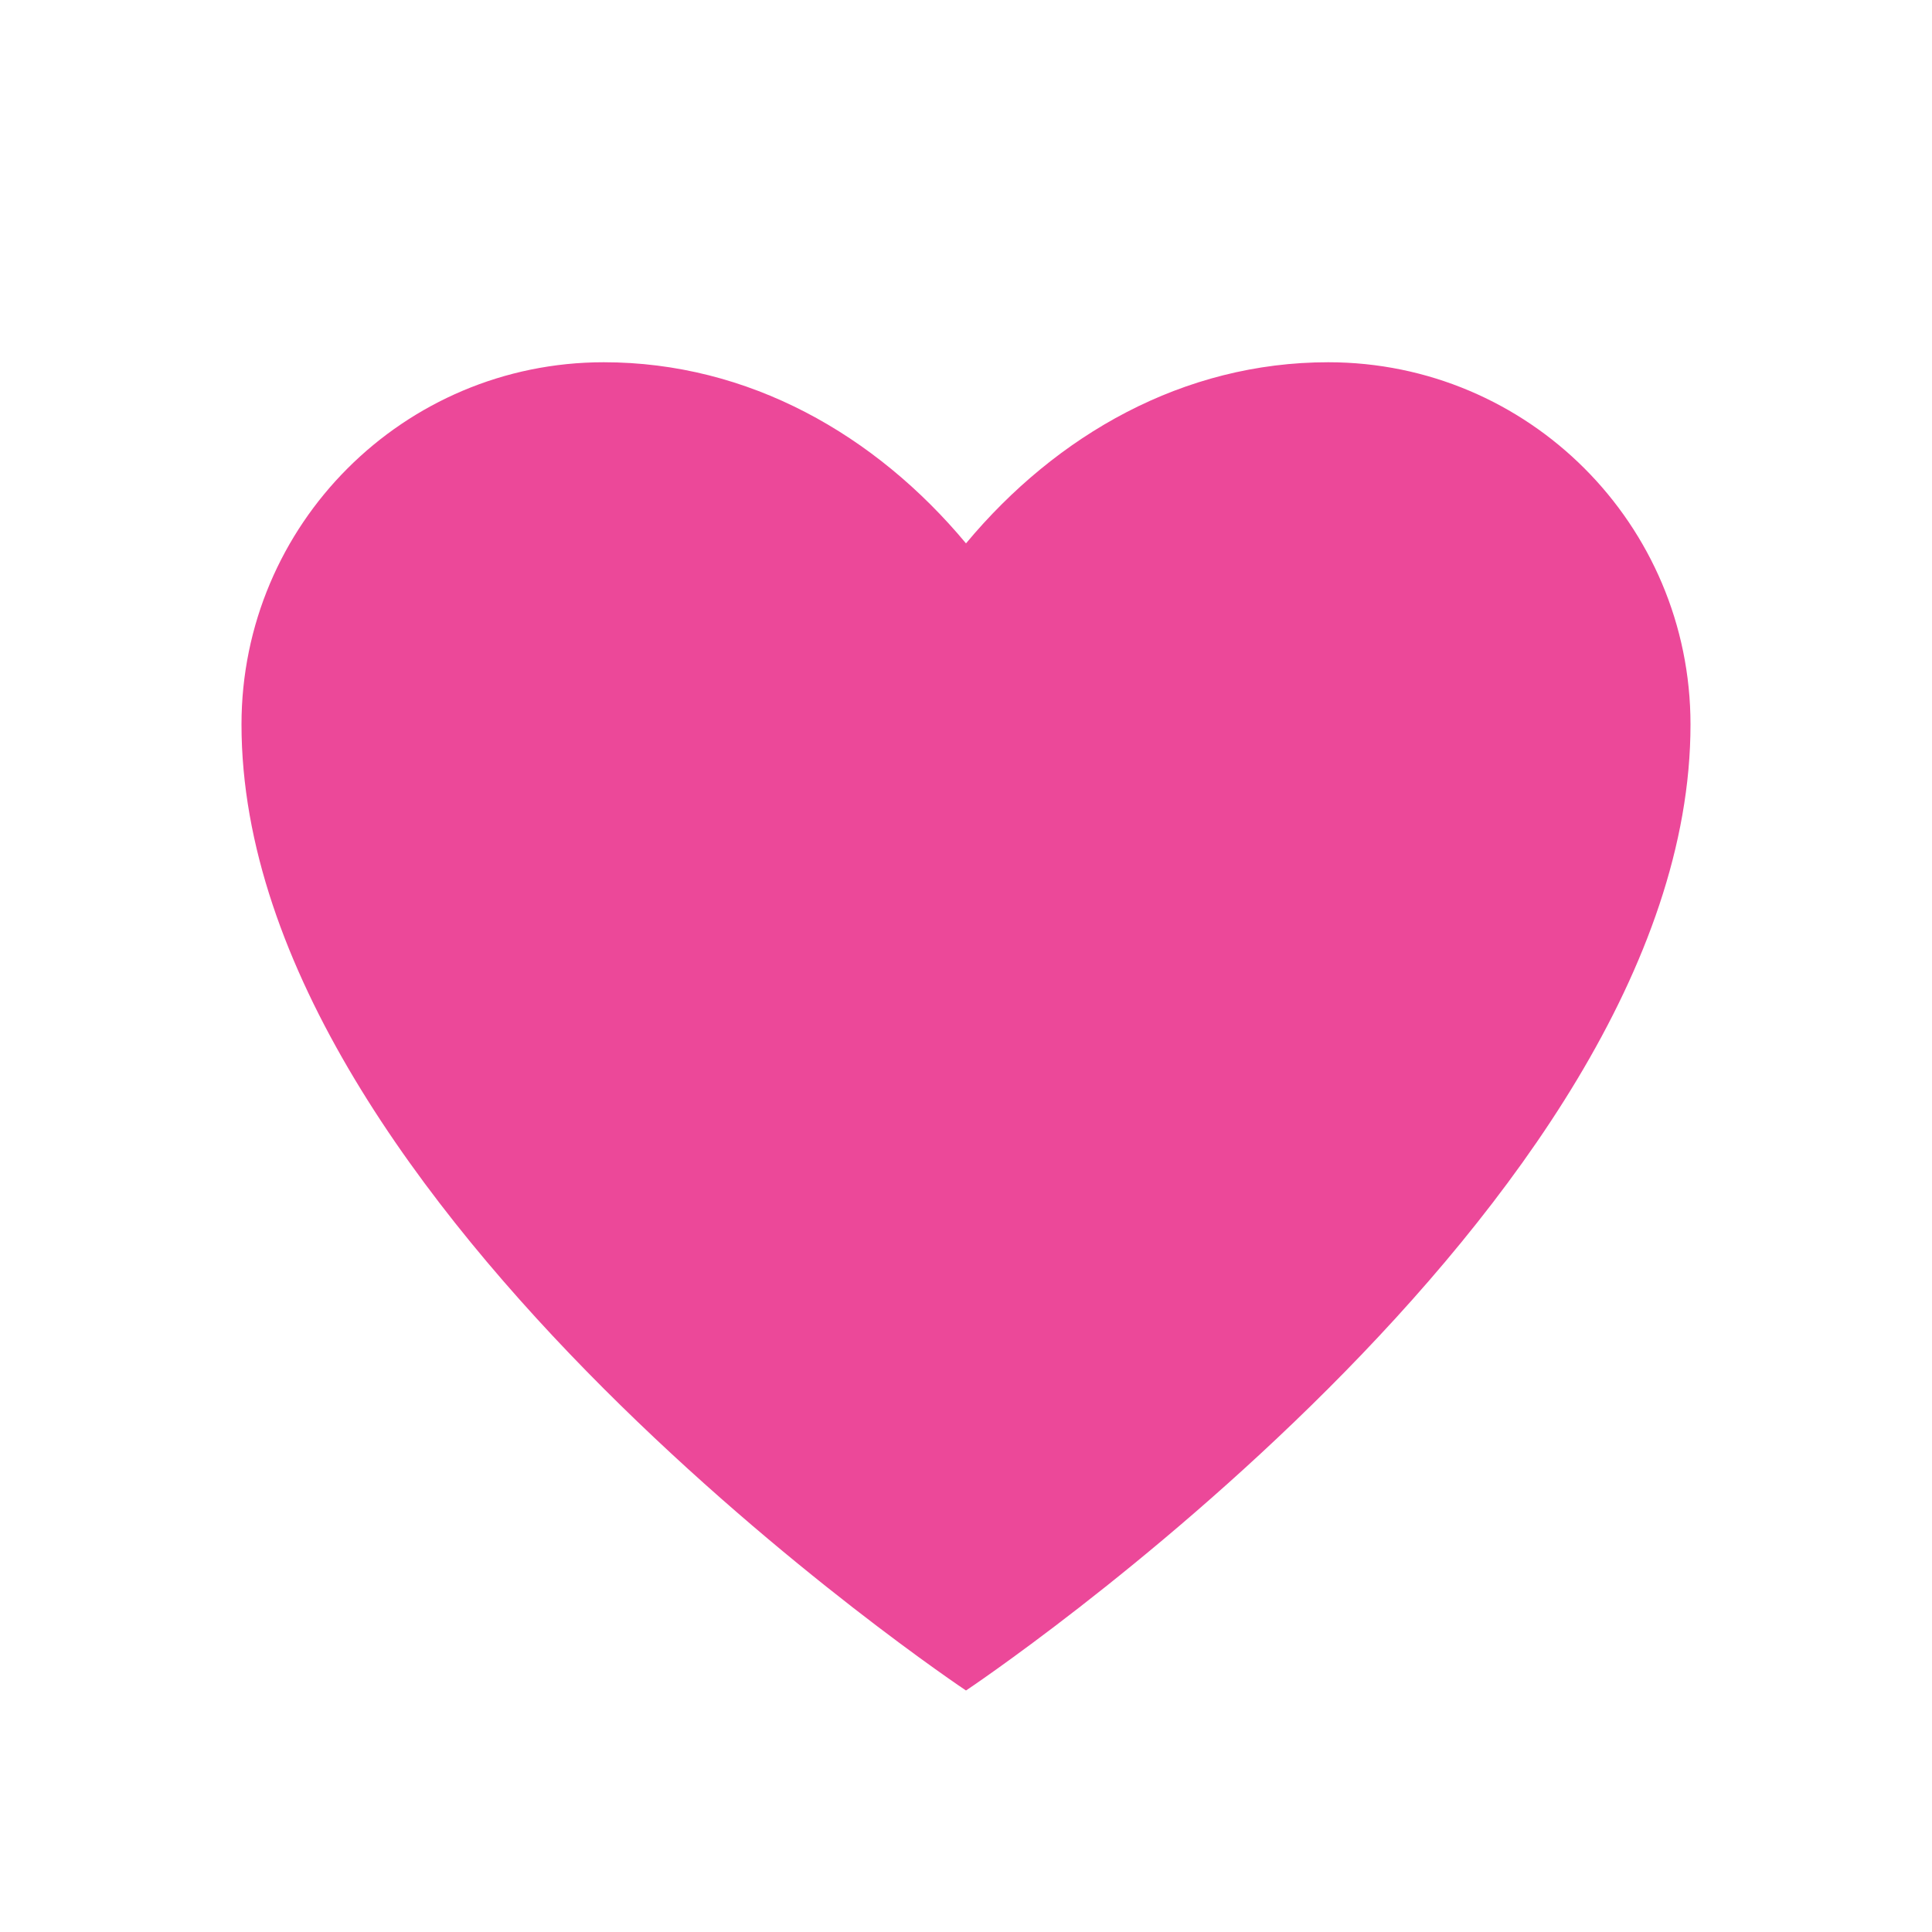 <svg width="32" height="32" viewBox="0 0 32 32" fill="none" xmlns="http://www.w3.org/2000/svg">
  <path d="M16 28C16 28 4 20 4 12C4 8.686 6.686 6 10 6C12.4 6 14.5 7.2 16 9C17.5 7.2 19.6 6 22 6C25.314 6 28 8.686 28 12C28 20 16 28 16 28Z" fill="#ec4899"/>
</svg>